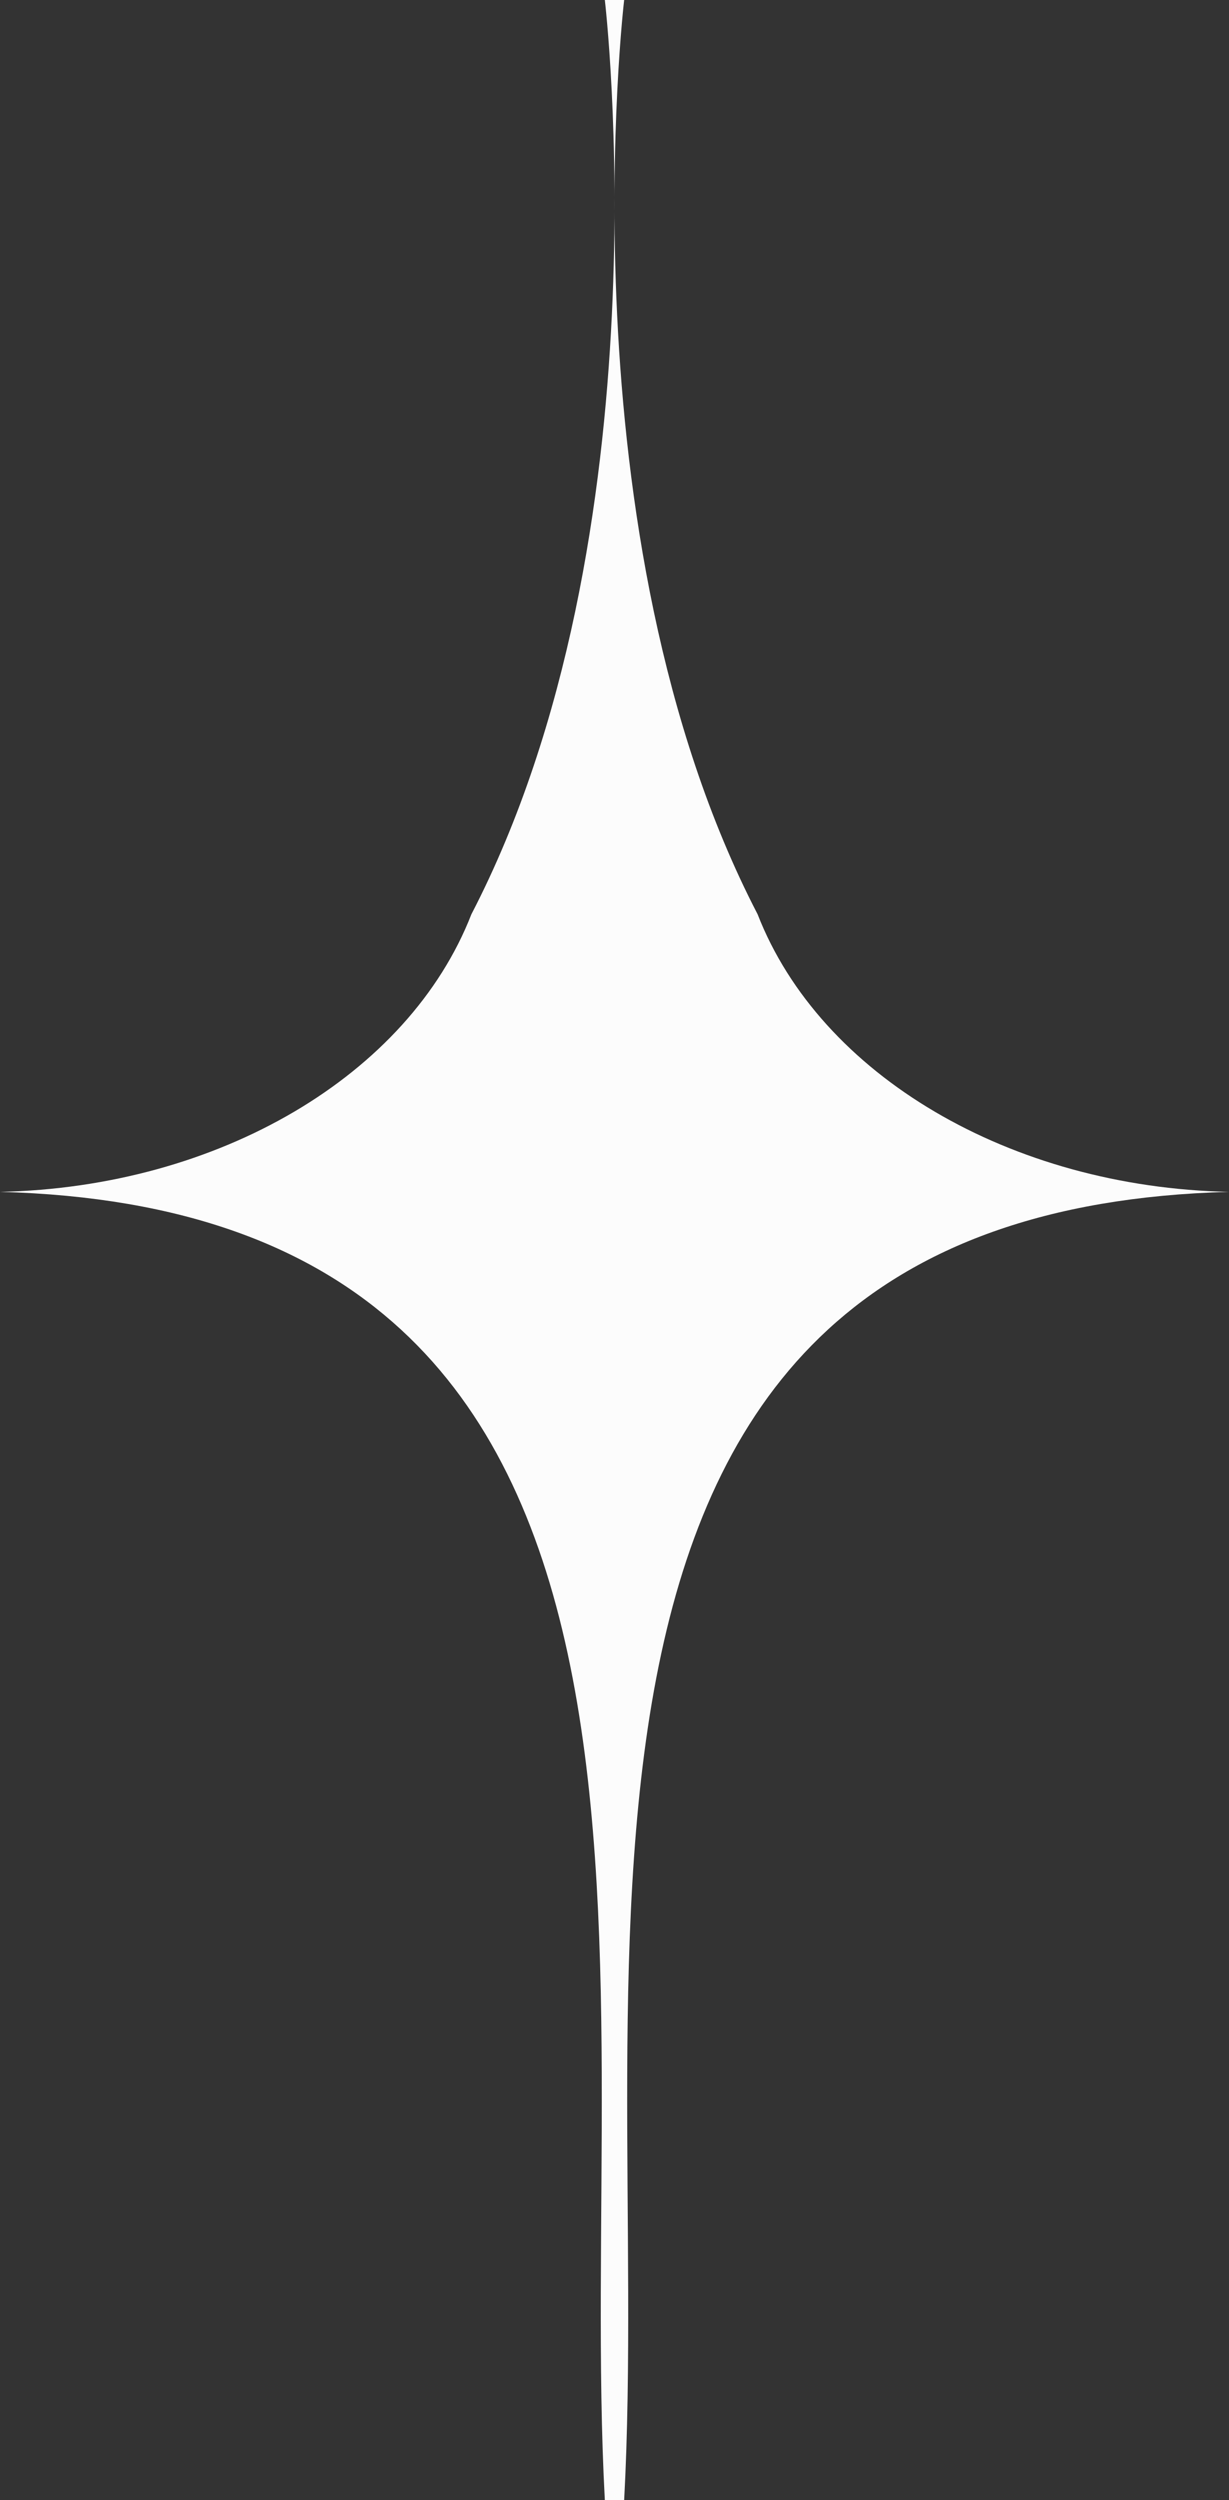 <svg xmlns="http://www.w3.org/2000/svg" width="17.802" height="36.195" viewBox="0 0 17.802 36.195">
  <rect x="0" y="0" width="17.802" height="36.195" fill="#333333" stroke="none"/>
  <path id="Path_15582" data-name="Path 15582" d="M138.627,272.354s-.916,7.746,1.933,13.237c.908,2.331,3.661,3.952,6.828,4.019-10.664.28-8.346,11.233-8.761,18.939h-.28c-.415-7.706,1.9-18.659-8.761-18.939,3.167-.067,5.919-1.687,6.828-4.019,2.849-5.491,1.933-13.237,1.933-13.237" transform="translate(-129.586 -272.354)" fill="#fcfcfc"/>
</svg>
